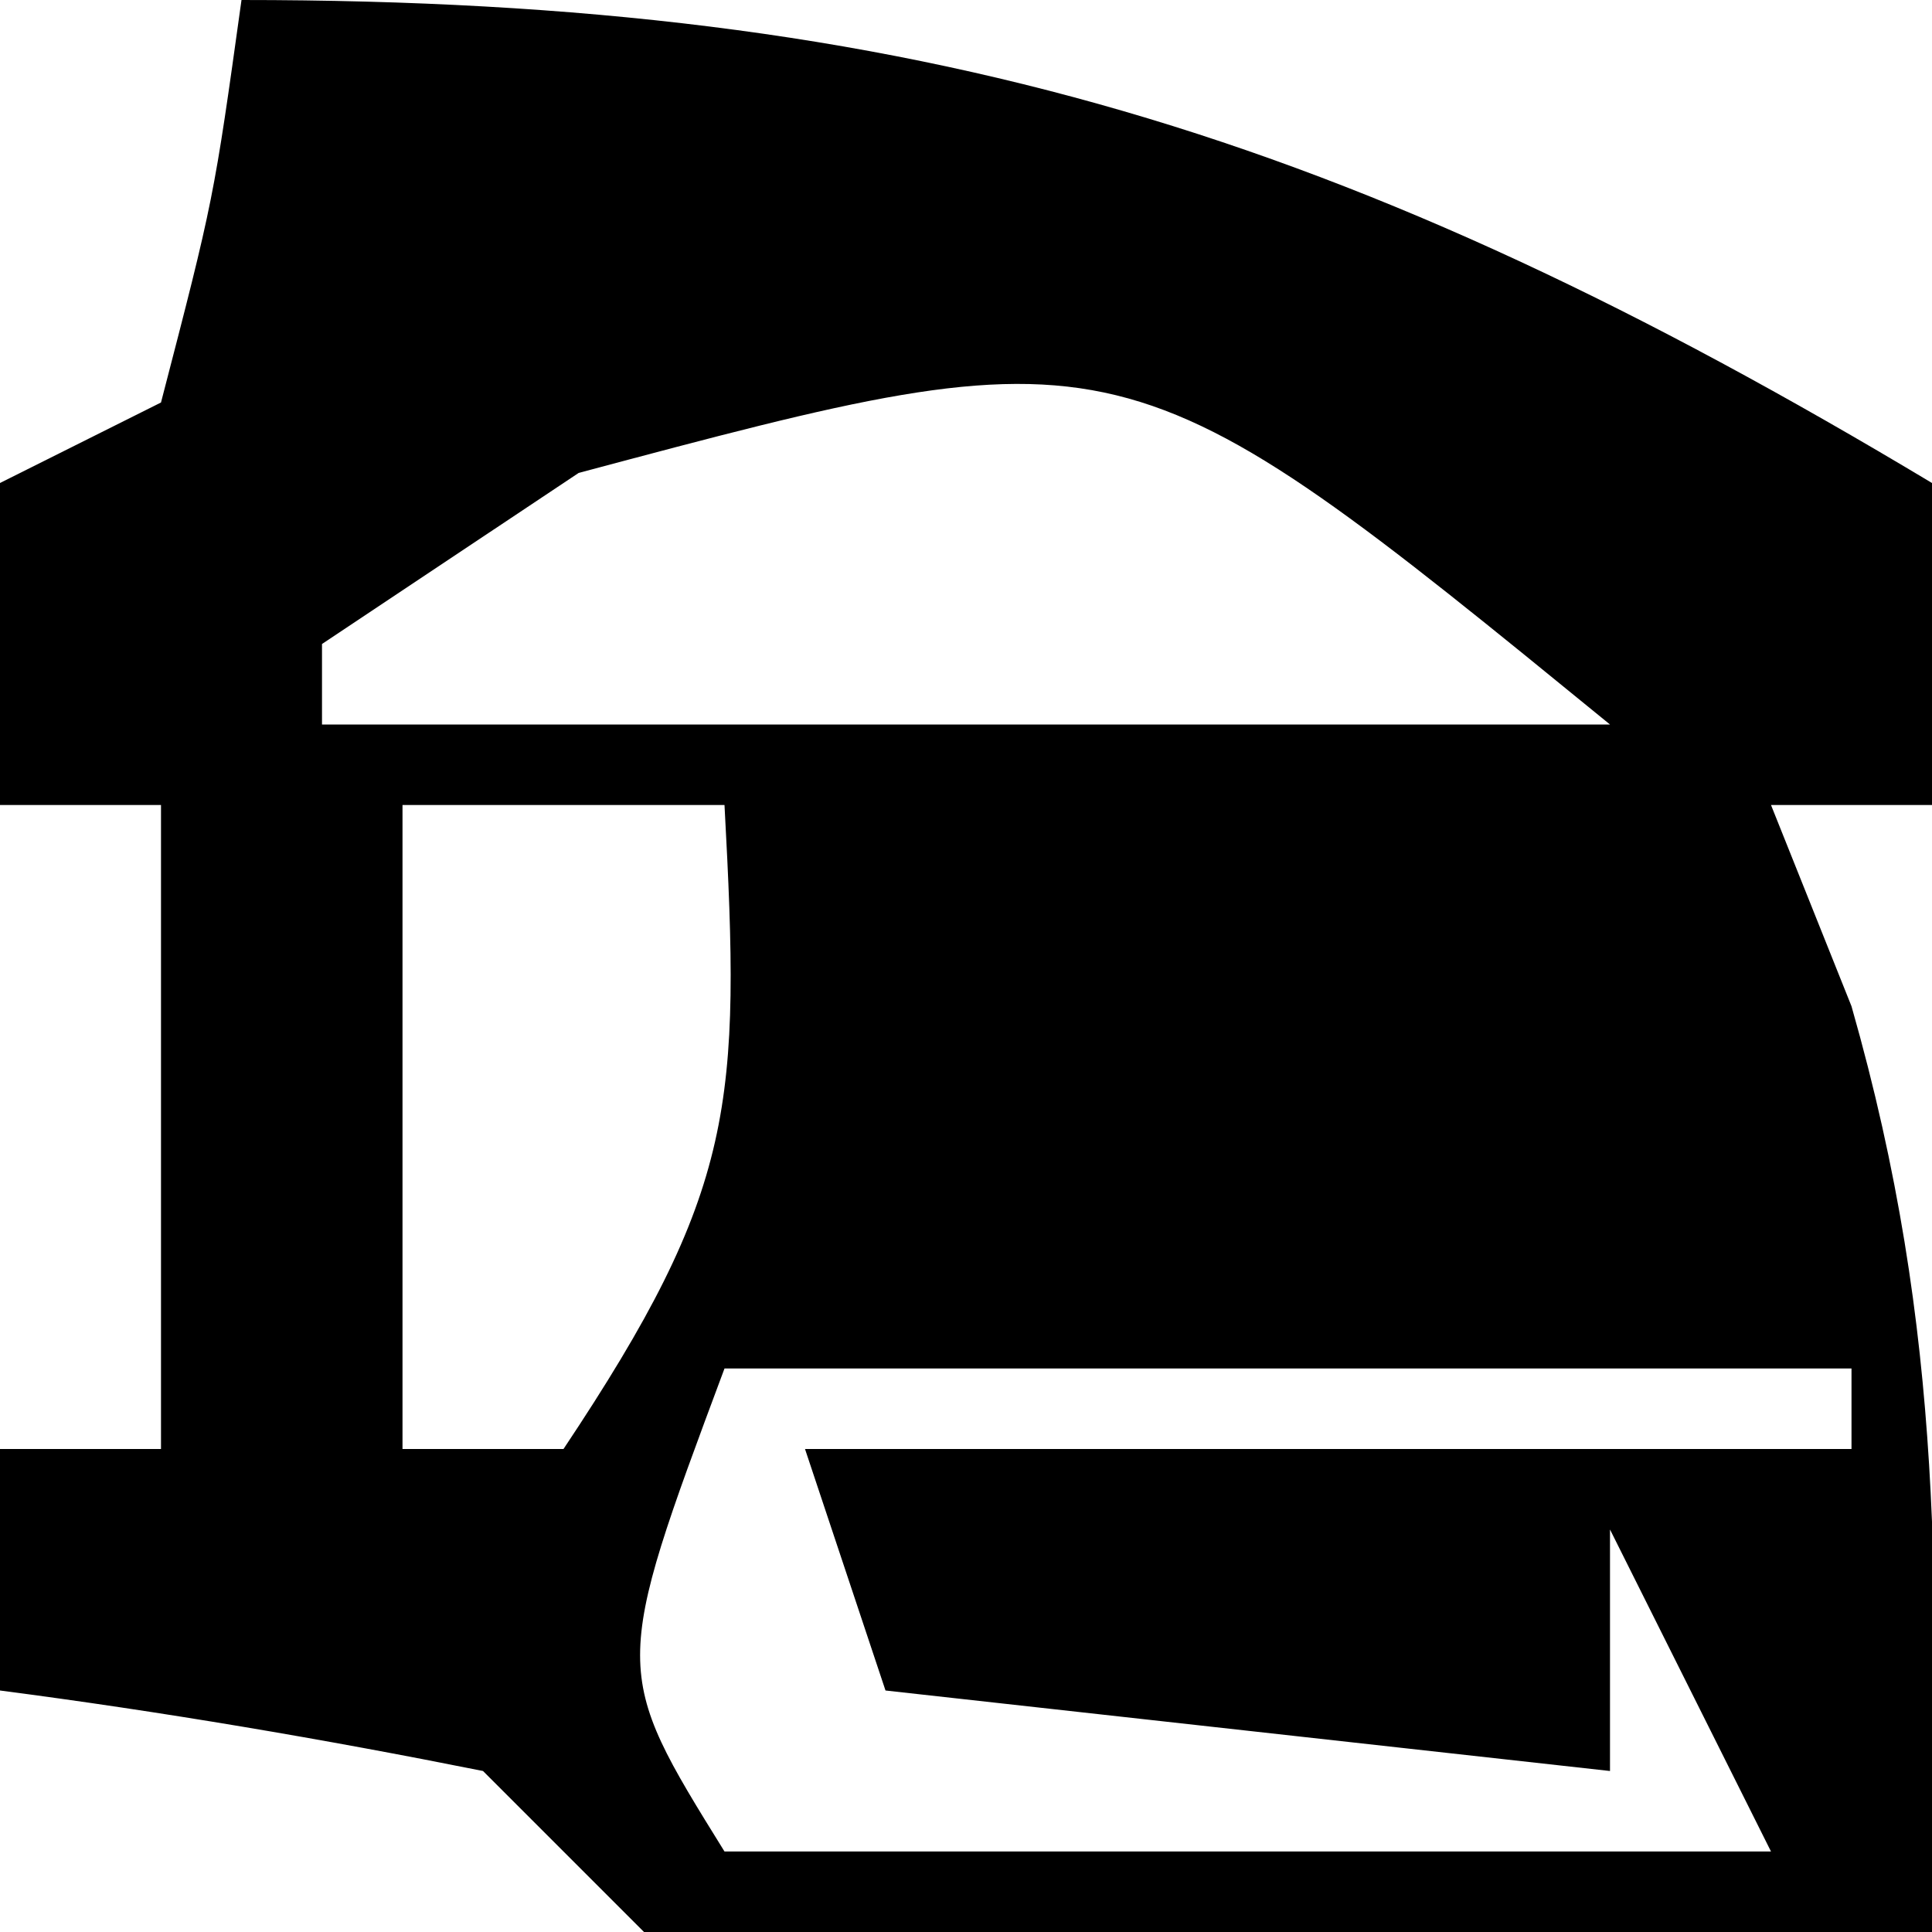 <?xml version="1.0" encoding="UTF-8"?>
<svg version="1.1" xmlns="http://www.w3.org/2000/svg" width="24" height="24">
<path d="M0 0 C8.414 0 13.799 1.68 21 6 C21 7.32 21 8.64 21 10 C20.34 10 19.68 10 19 10 C19.33 10.825 19.66 11.65 20 12.5 C21.167 16.585 21.07 19.766 21 24 C18.375 24.054 15.751 24.094 13.125 24.125 C12.379 24.142 11.632 24.159 10.863 24.176 C8.908 24.193 6.953 24.103 5 24 C4.34 23.34 3.68 22.68 3 22 C1.012 21.602 -0.989 21.262 -3 21 C-3 20.01 -3 19.02 -3 18 C-2.34 18 -1.68 18 -1 18 C-1 15.36 -1 12.72 -1 10 C-1.66 10 -2.32 10 -3 10 C-3 8.68 -3 7.36 -3 6 C-2.34 5.67 -1.68 5.34 -1 5 C-0.344 2.473 -0.344 2.473 0 0 Z M4.188 5.875 C2.61 6.927 2.61 6.927 1 8 C1 8.33 1 8.66 1 9 C6.28 9 11.56 9 17 9 C10.958 4.068 10.958 4.068 4.188 5.875 Z M2 10 C2 12.64 2 15.28 2 18 C2.66 18 3.32 18 4 18 C6.152 14.772 6.201 13.716 6 10 C4.68 10 3.36 10 2 10 Z M6 17 C4.602 20.747 4.602 20.747 6 23 C10.29 23 14.58 23 19 23 C18.34 21.68 17.68 20.36 17 19 C17 19.99 17 20.98 17 22 C14.03 21.67 11.06 21.34 8 21 C7.67 20.01 7.34 19.02 7 18 C11.29 18 15.58 18 20 18 C20 17.67 20 17.34 20 17 C15.38 17 10.76 17 6 17 Z M19 19 C20 22 20 22 20 22 Z " fill="#000000" transform="translate(3,0)"/>
</svg>
